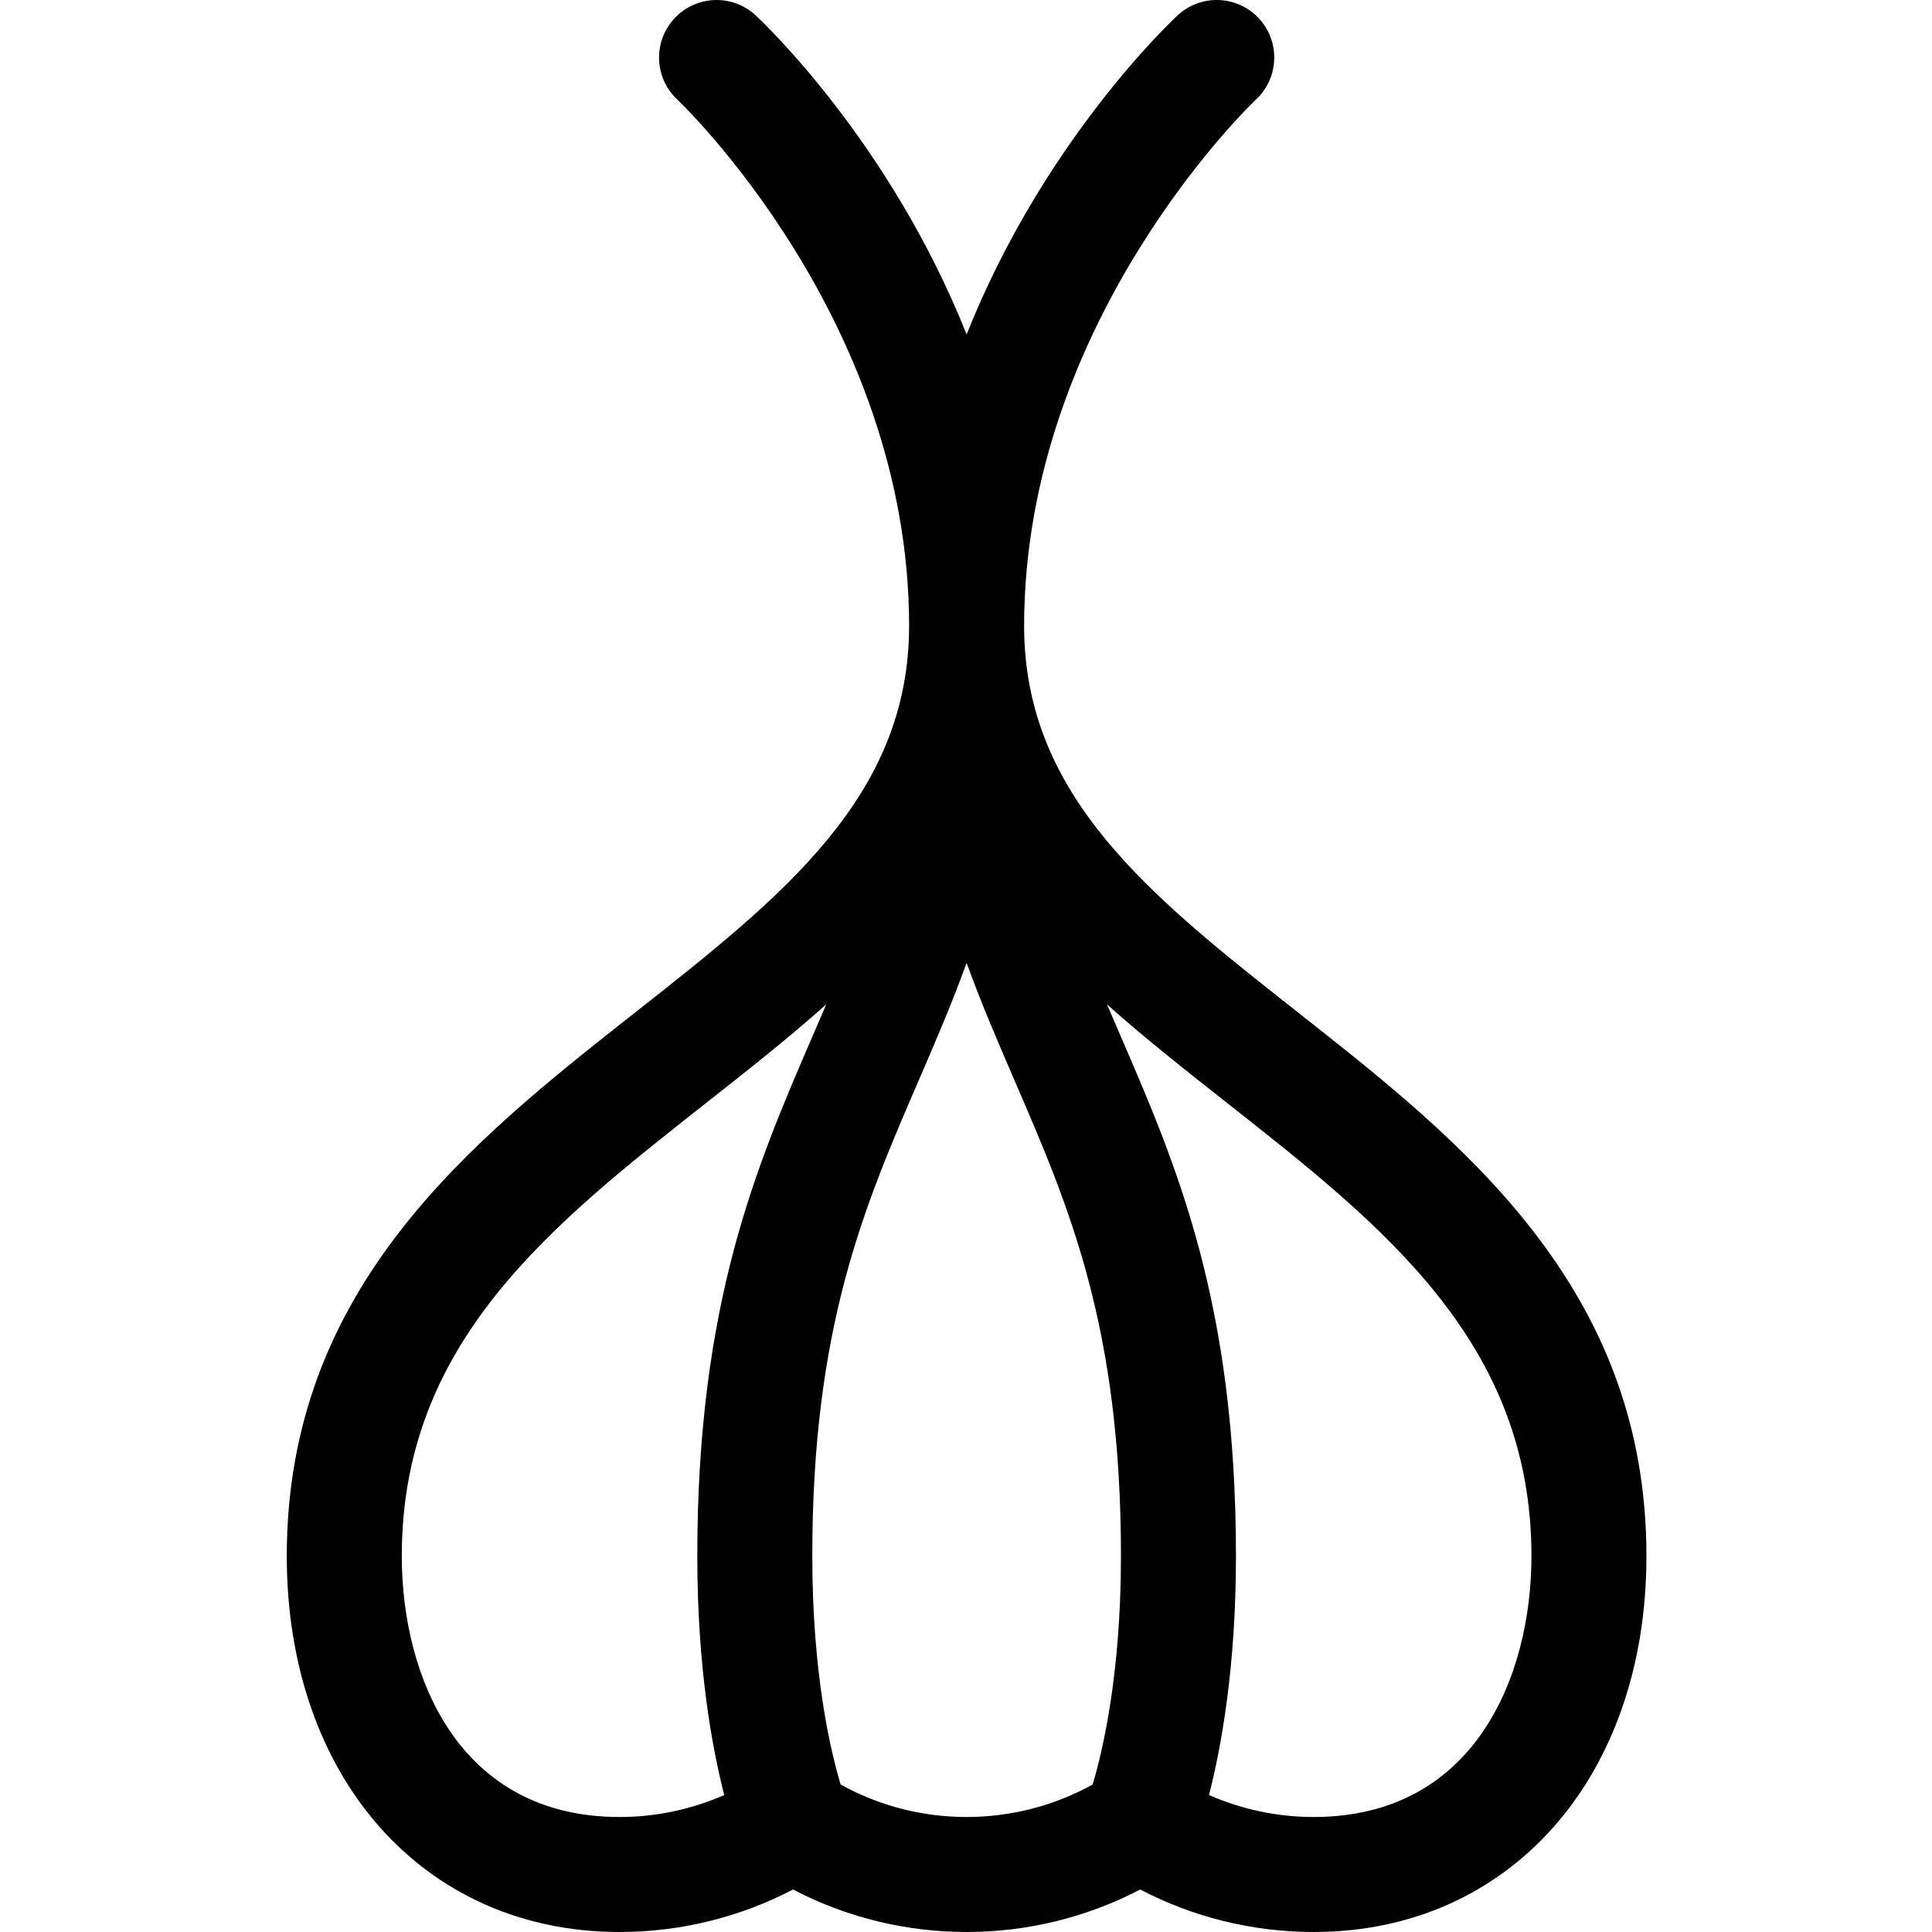 <svg height="512pt" viewBox="-76 0 512 512" width="512pt" xmlns="http://www.w3.org/2000/svg"><path d="m268.047 268.355c-38.98-30.695-72.645-57.207-72.645-102.465 0-81.125 60.816-138.926 61.434-139.5 6.148-5.727 6.5-15.355.785-21.516-5.727-6.172-15.367-6.531-21.539-.805-2.02 1.871-35.621 33.582-55.918 84.555-20.293-50.973-53.898-82.684-55.918-84.555-6.16-5.719-15.773-5.359-21.504.793-5.727 6.148-5.387 15.785.754 21.527.613.574 61.375 58.32 61.43 139.387 0 .039-.008.074-.008.113 0 45.258-33.66 71.77-72.641 102.465-43.254 34.062-92.277 72.668-92.277 144.023 0 58.656 36.254 99.621 88.168 99.621 16.113 0 31.836-3.871 45.996-11.258 14.16 7.391 29.883 11.258 45.996 11.258 16.117 0 31.84-3.871 46-11.258 14.156 7.391 29.883 11.258 45.996 11.258 51.91 0 88.168-40.965 88.168-99.621 0-71.355-49.023-109.961-92.277-144.023zm-237.57 144.023c0-56.566 39.18-87.418 80.656-120.082 10.773-8.48 21.641-17.043 31.824-26.117-1.152 2.699-2.316 5.391-3.488 8.102-15.082 34.898-30.68 70.984-30.68 138.098 0 29.469 3.91 50.754 7.141 63.316-8.707 3.828-18.129 5.828-27.762 5.828-42.582 0-57.691-37.25-57.691-69.145zm116.309 60.547c-2.547-8.414-7.52-28.902-7.52-60.547 0-60.809 13.688-92.477 28.18-126.008 4.348-10.059 8.738-20.223 12.715-31.188 3.977 10.965 8.371 21.129 12.719 31.188 14.492 33.531 28.184 65.199 28.184 126.008 0 31.684-4.988 52.184-7.516 60.547-10.199 5.641-21.641 8.598-33.387 8.598-11.742 0-23.18-2.957-33.375-8.598zm125.371 8.598c-9.633 0-19.055-2-27.762-5.828 3.23-12.562 7.145-33.848 7.145-63.316 0-67.113-15.598-103.199-30.684-138.098-1.172-2.707-2.336-5.402-3.484-8.102 10.184 9.078 21.047 17.637 31.82 26.117 41.477 32.664 80.656 63.52 80.656 120.082 0 31.895-15.109 69.145-57.691 69.145zm0 0"/></svg>